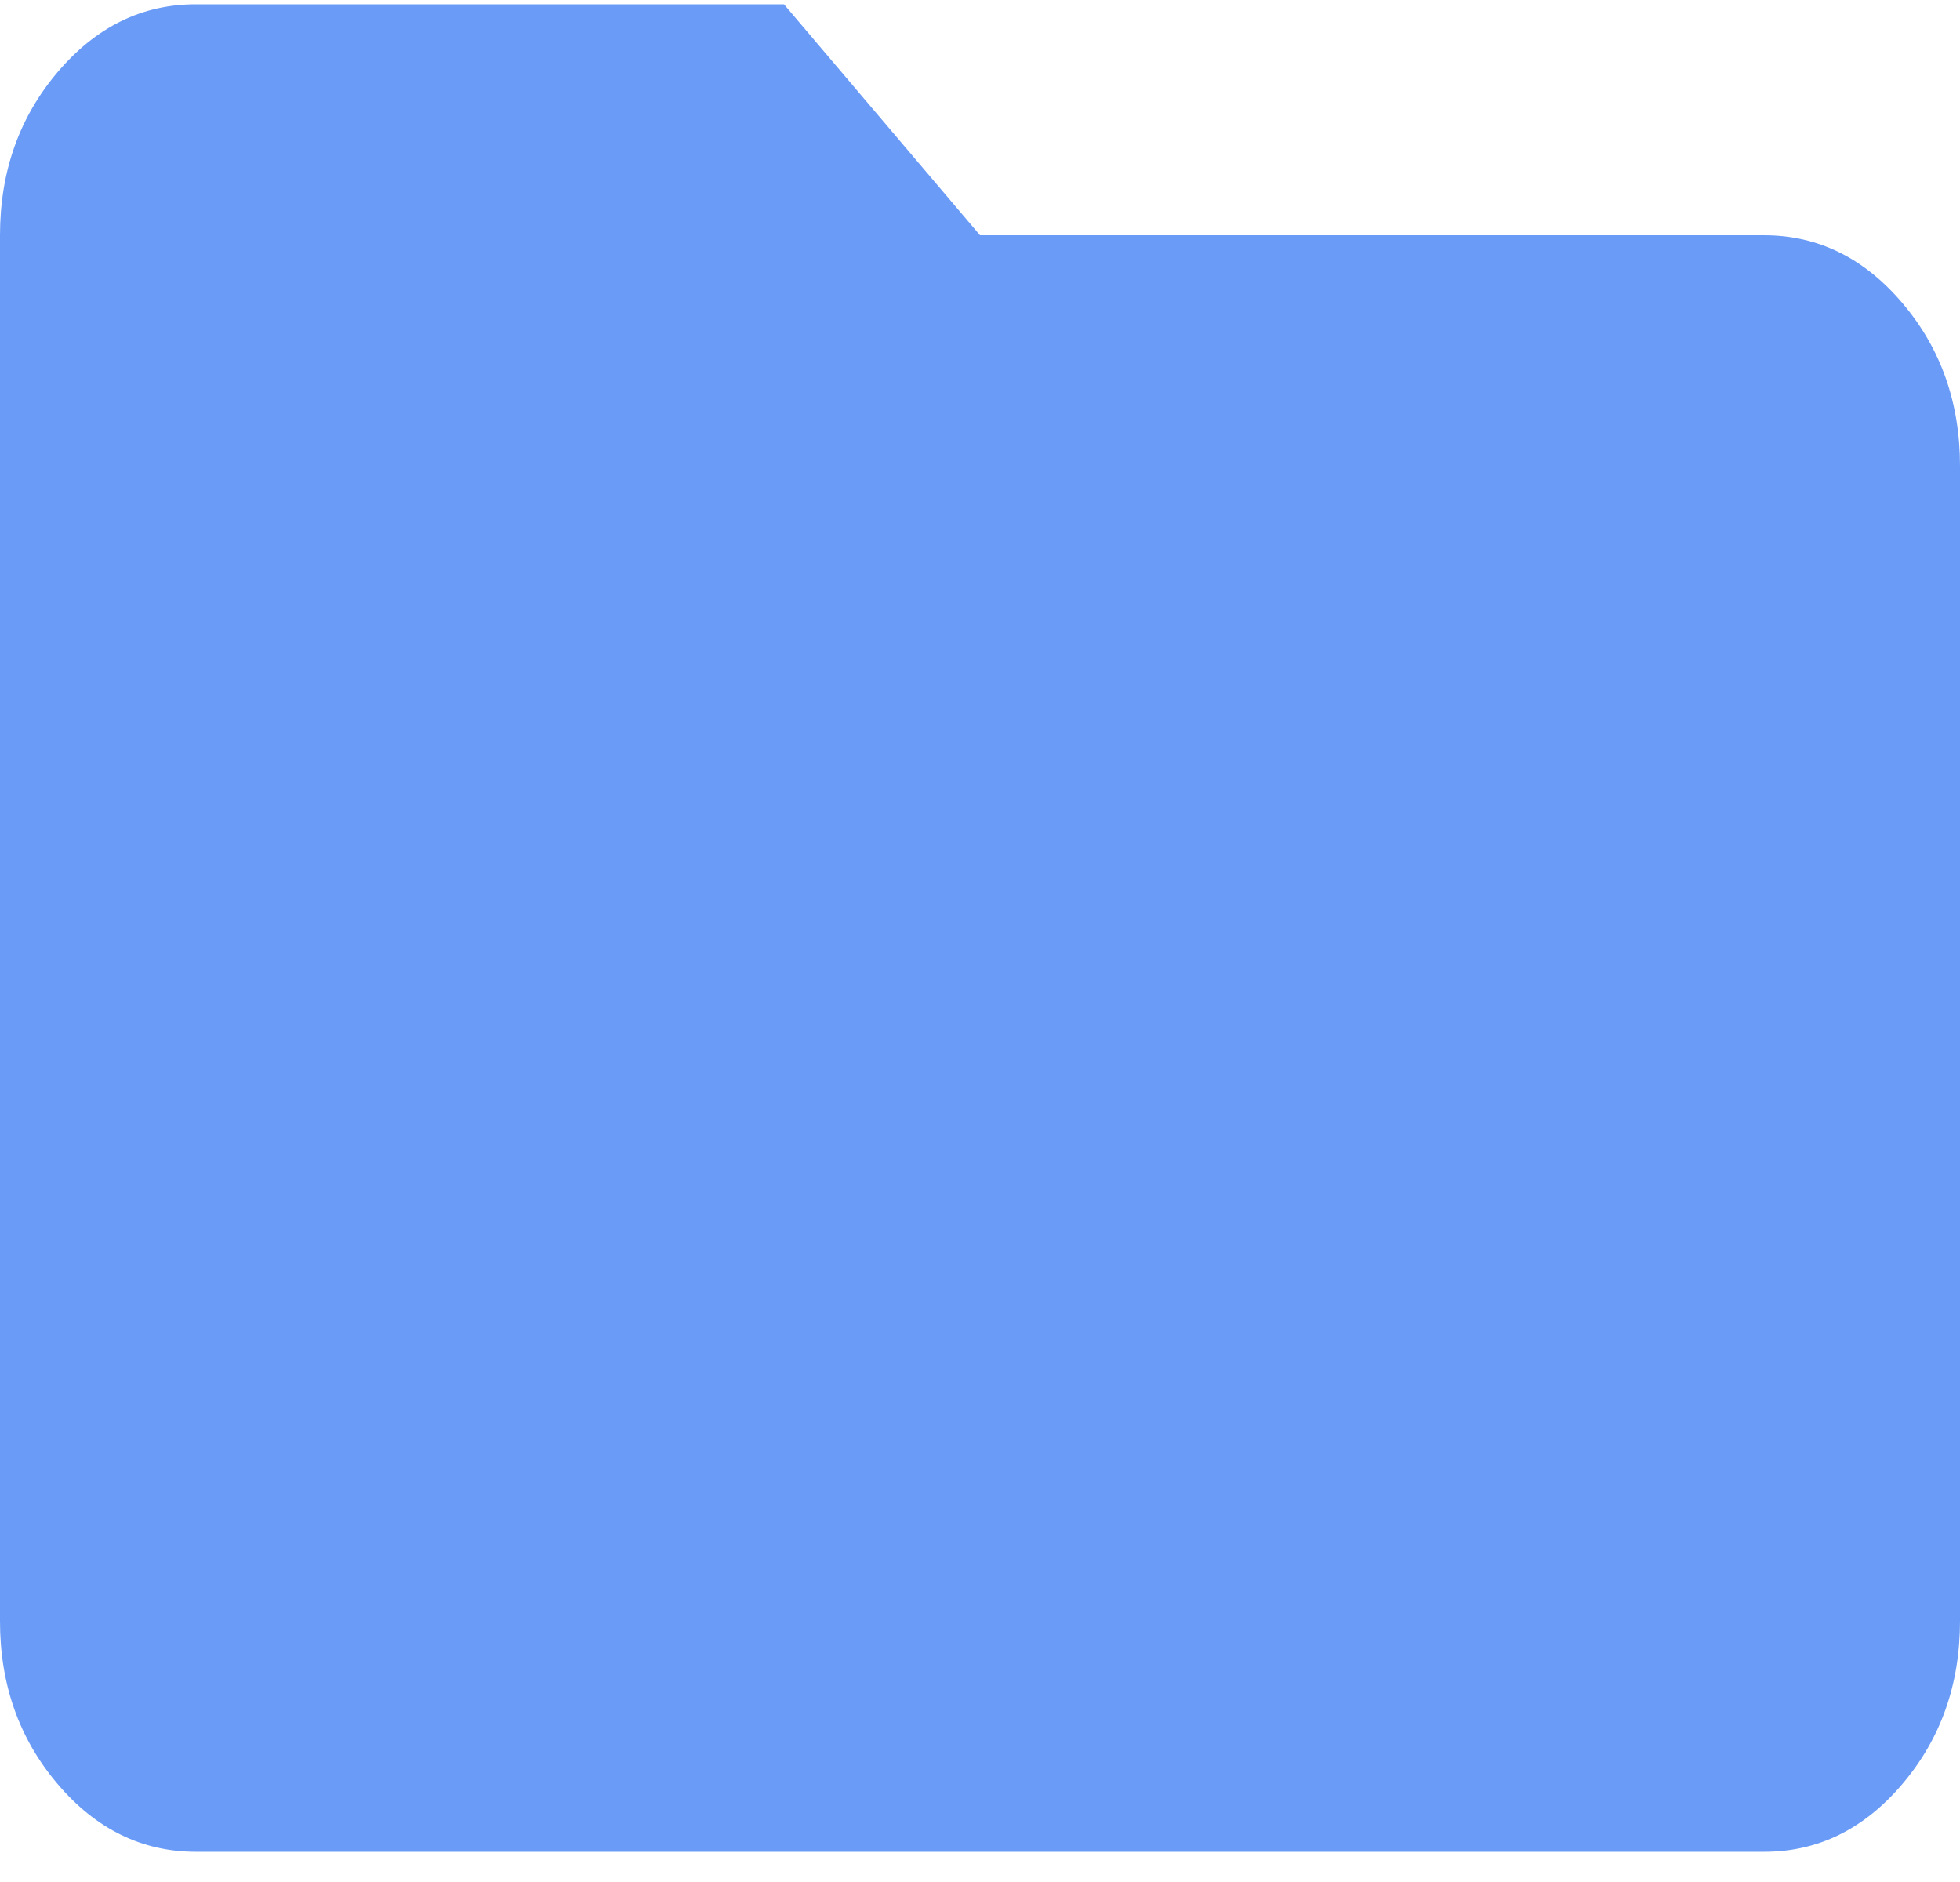 <svg width="50" height="48" viewBox="0 0 50 48" fill="none" xmlns="http://www.w3.org/2000/svg">
<path d="M5 47.229C3.625 47.229 2.447 46.652 1.467 45.497C0.487 44.343 -0.002 42.957 -0 41.339V6C-0 4.38 0.49 2.993 1.47 1.839C2.45 0.685 3.626 0.108 5 0.11H20L25 6H45C46.375 6 47.552 6.577 48.532 7.732C49.512 8.886 50.001 10.272 50 11.89V41.339C50 42.959 49.51 44.346 48.53 45.5C47.55 46.655 46.373 47.231 45 47.229H5Z" fill="#699BF7"/>
</svg>
